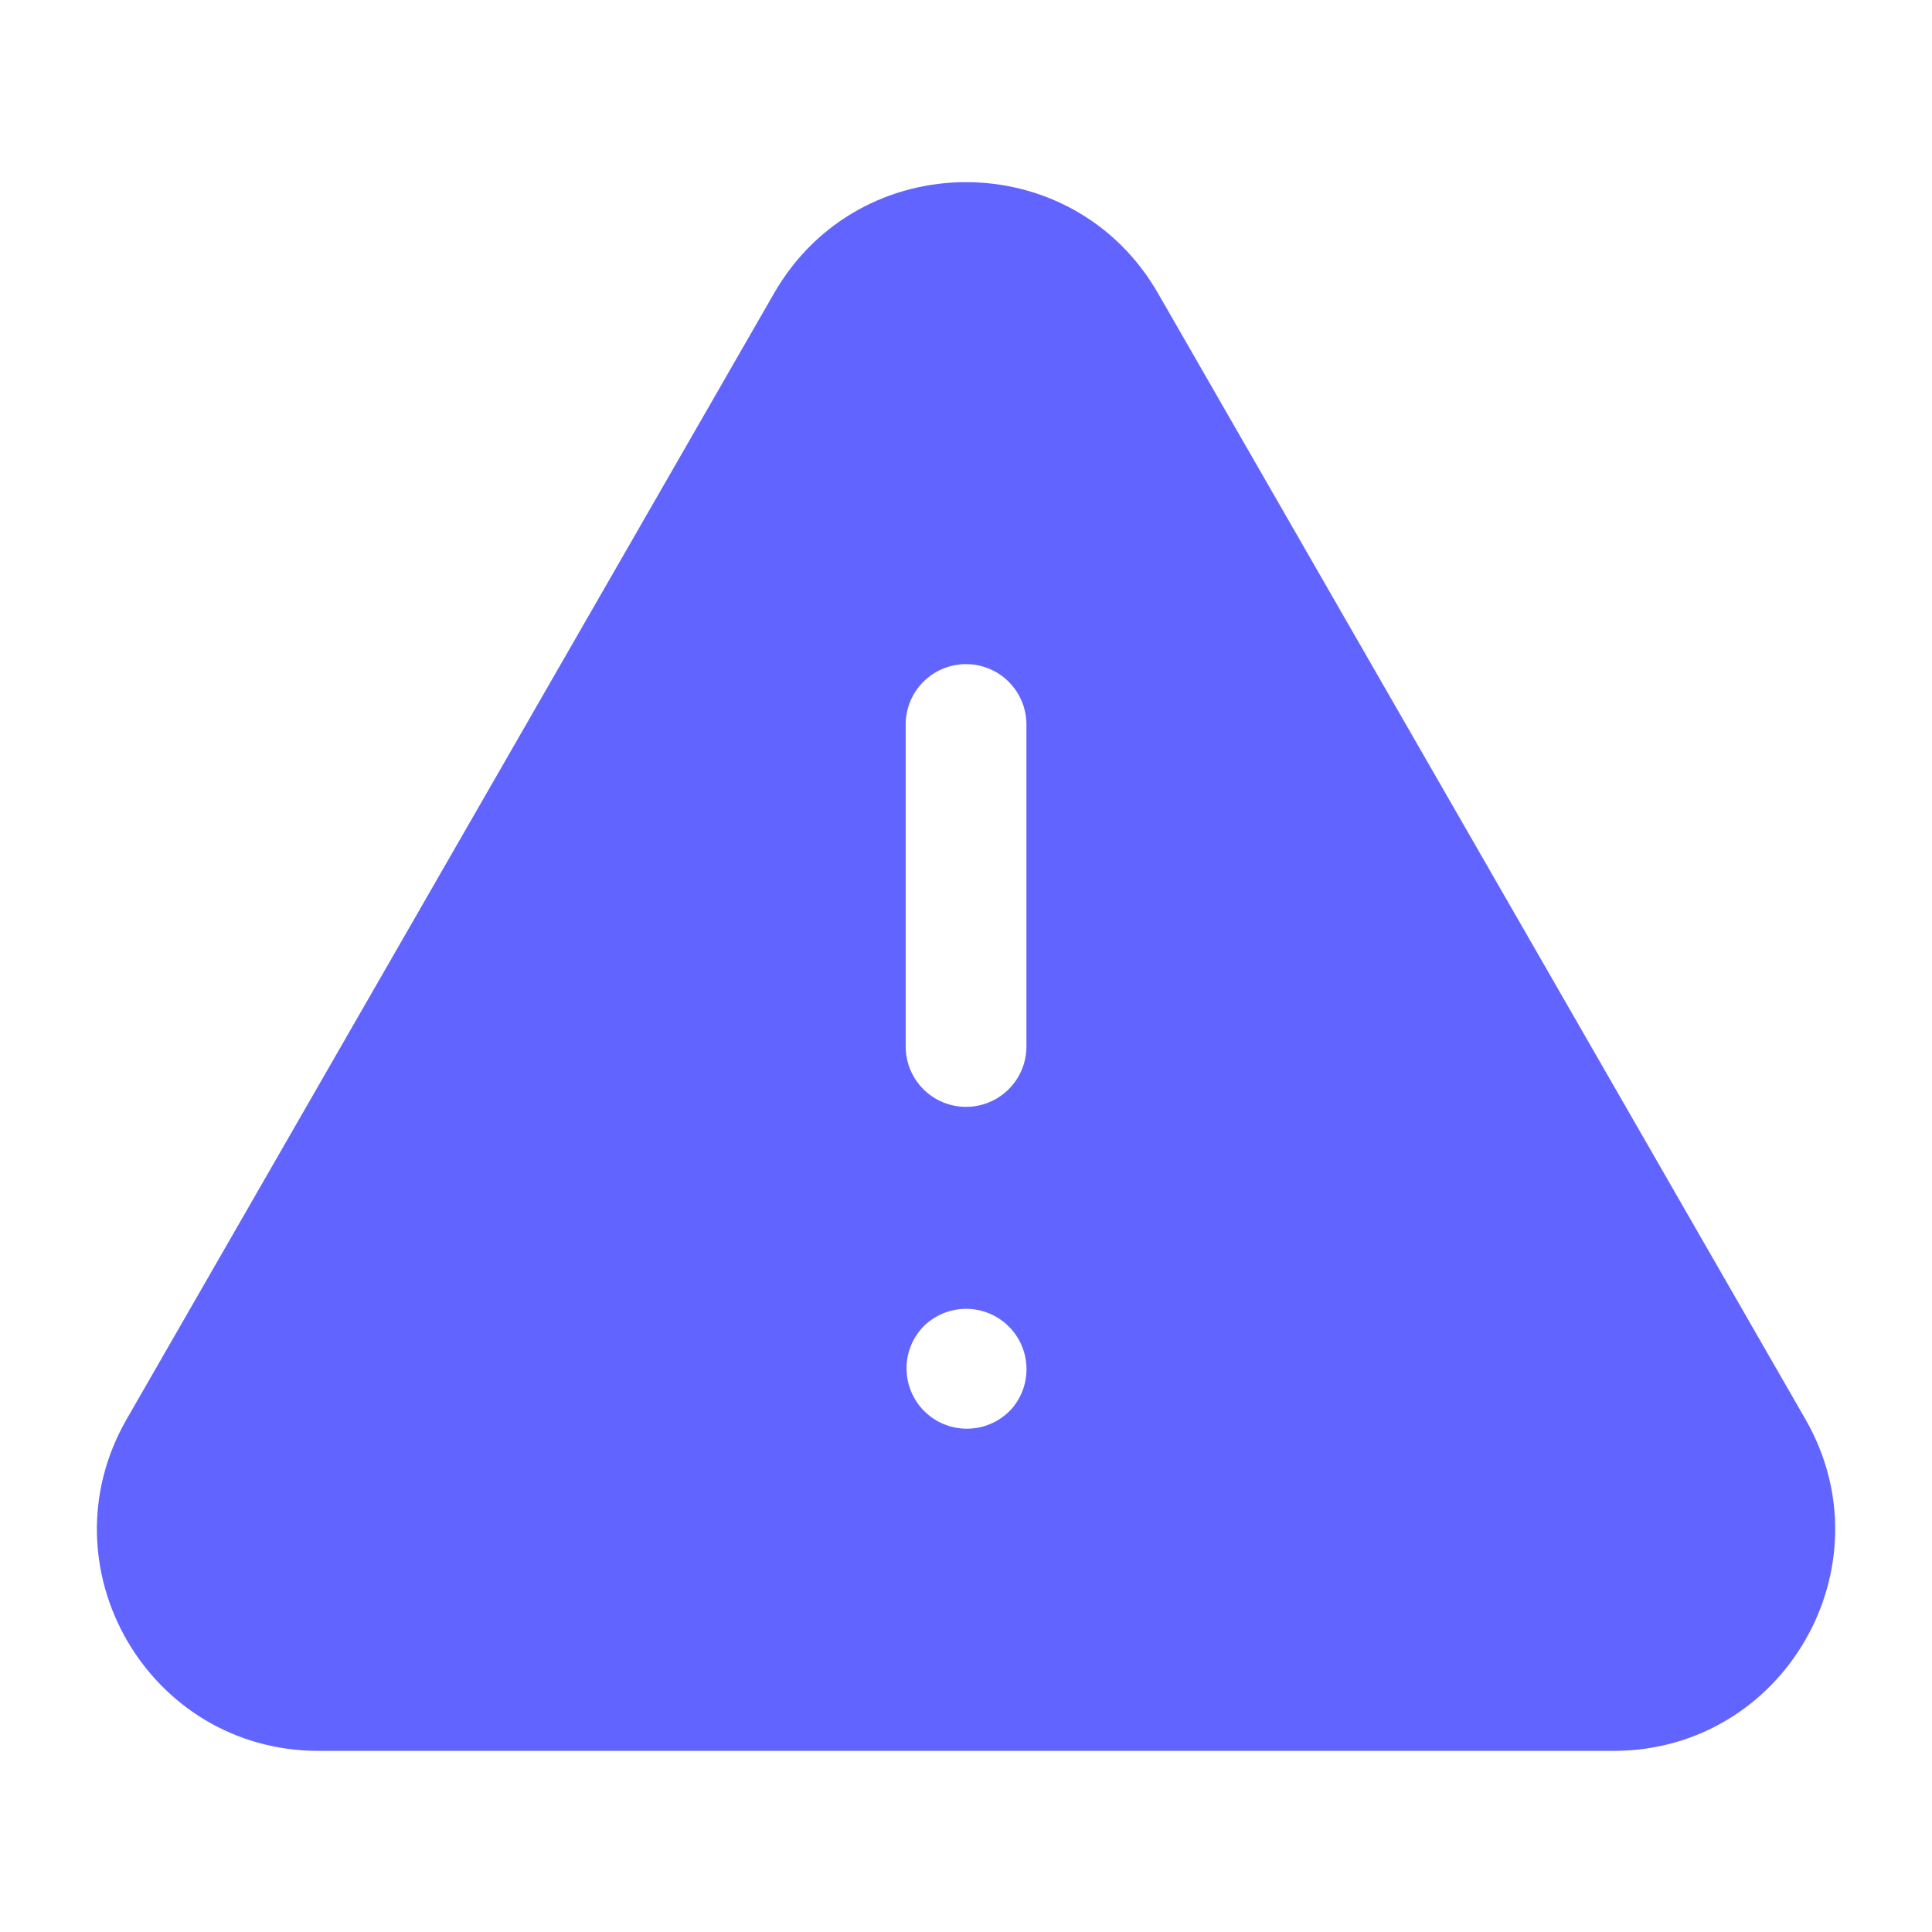 <svg width="32" height="32" viewBox="0 0 32 32" fill="none" xmlns="http://www.w3.org/2000/svg">
<path fill-rule="evenodd" clip-rule="evenodd" d="M12.822 4.856C14.233 2.404 17.769 2.404 19.179 4.856L29.903 23.506C31.309 25.951 29.543 29 26.725 29H5.277C2.457 29 0.693 25.951 2.098 23.506L12.822 4.856ZM16.001 11C16.266 11 16.52 11.105 16.708 11.293C16.895 11.48 17.001 11.735 17.001 12V17.333C17.001 17.598 16.895 17.853 16.708 18.04C16.52 18.228 16.266 18.333 16.001 18.333C15.735 18.333 15.481 18.228 15.293 18.04C15.106 17.853 15.001 17.598 15.001 17.333V12C15.001 11.735 15.106 11.48 15.293 11.293C15.481 11.105 15.735 11 16.001 11ZM16.758 23.333C16.93 23.135 17.017 22.878 17 22.616C16.984 22.355 16.866 22.11 16.671 21.935C16.476 21.759 16.22 21.668 15.959 21.679C15.697 21.691 15.45 21.804 15.271 21.996L15.258 22.011C15.087 22.209 15 22.465 15.017 22.727C15.033 22.988 15.151 23.232 15.345 23.407C15.539 23.582 15.795 23.674 16.056 23.663C16.317 23.653 16.564 23.54 16.743 23.349L16.758 23.333Z" fill="#6164FF"/>
</svg>
